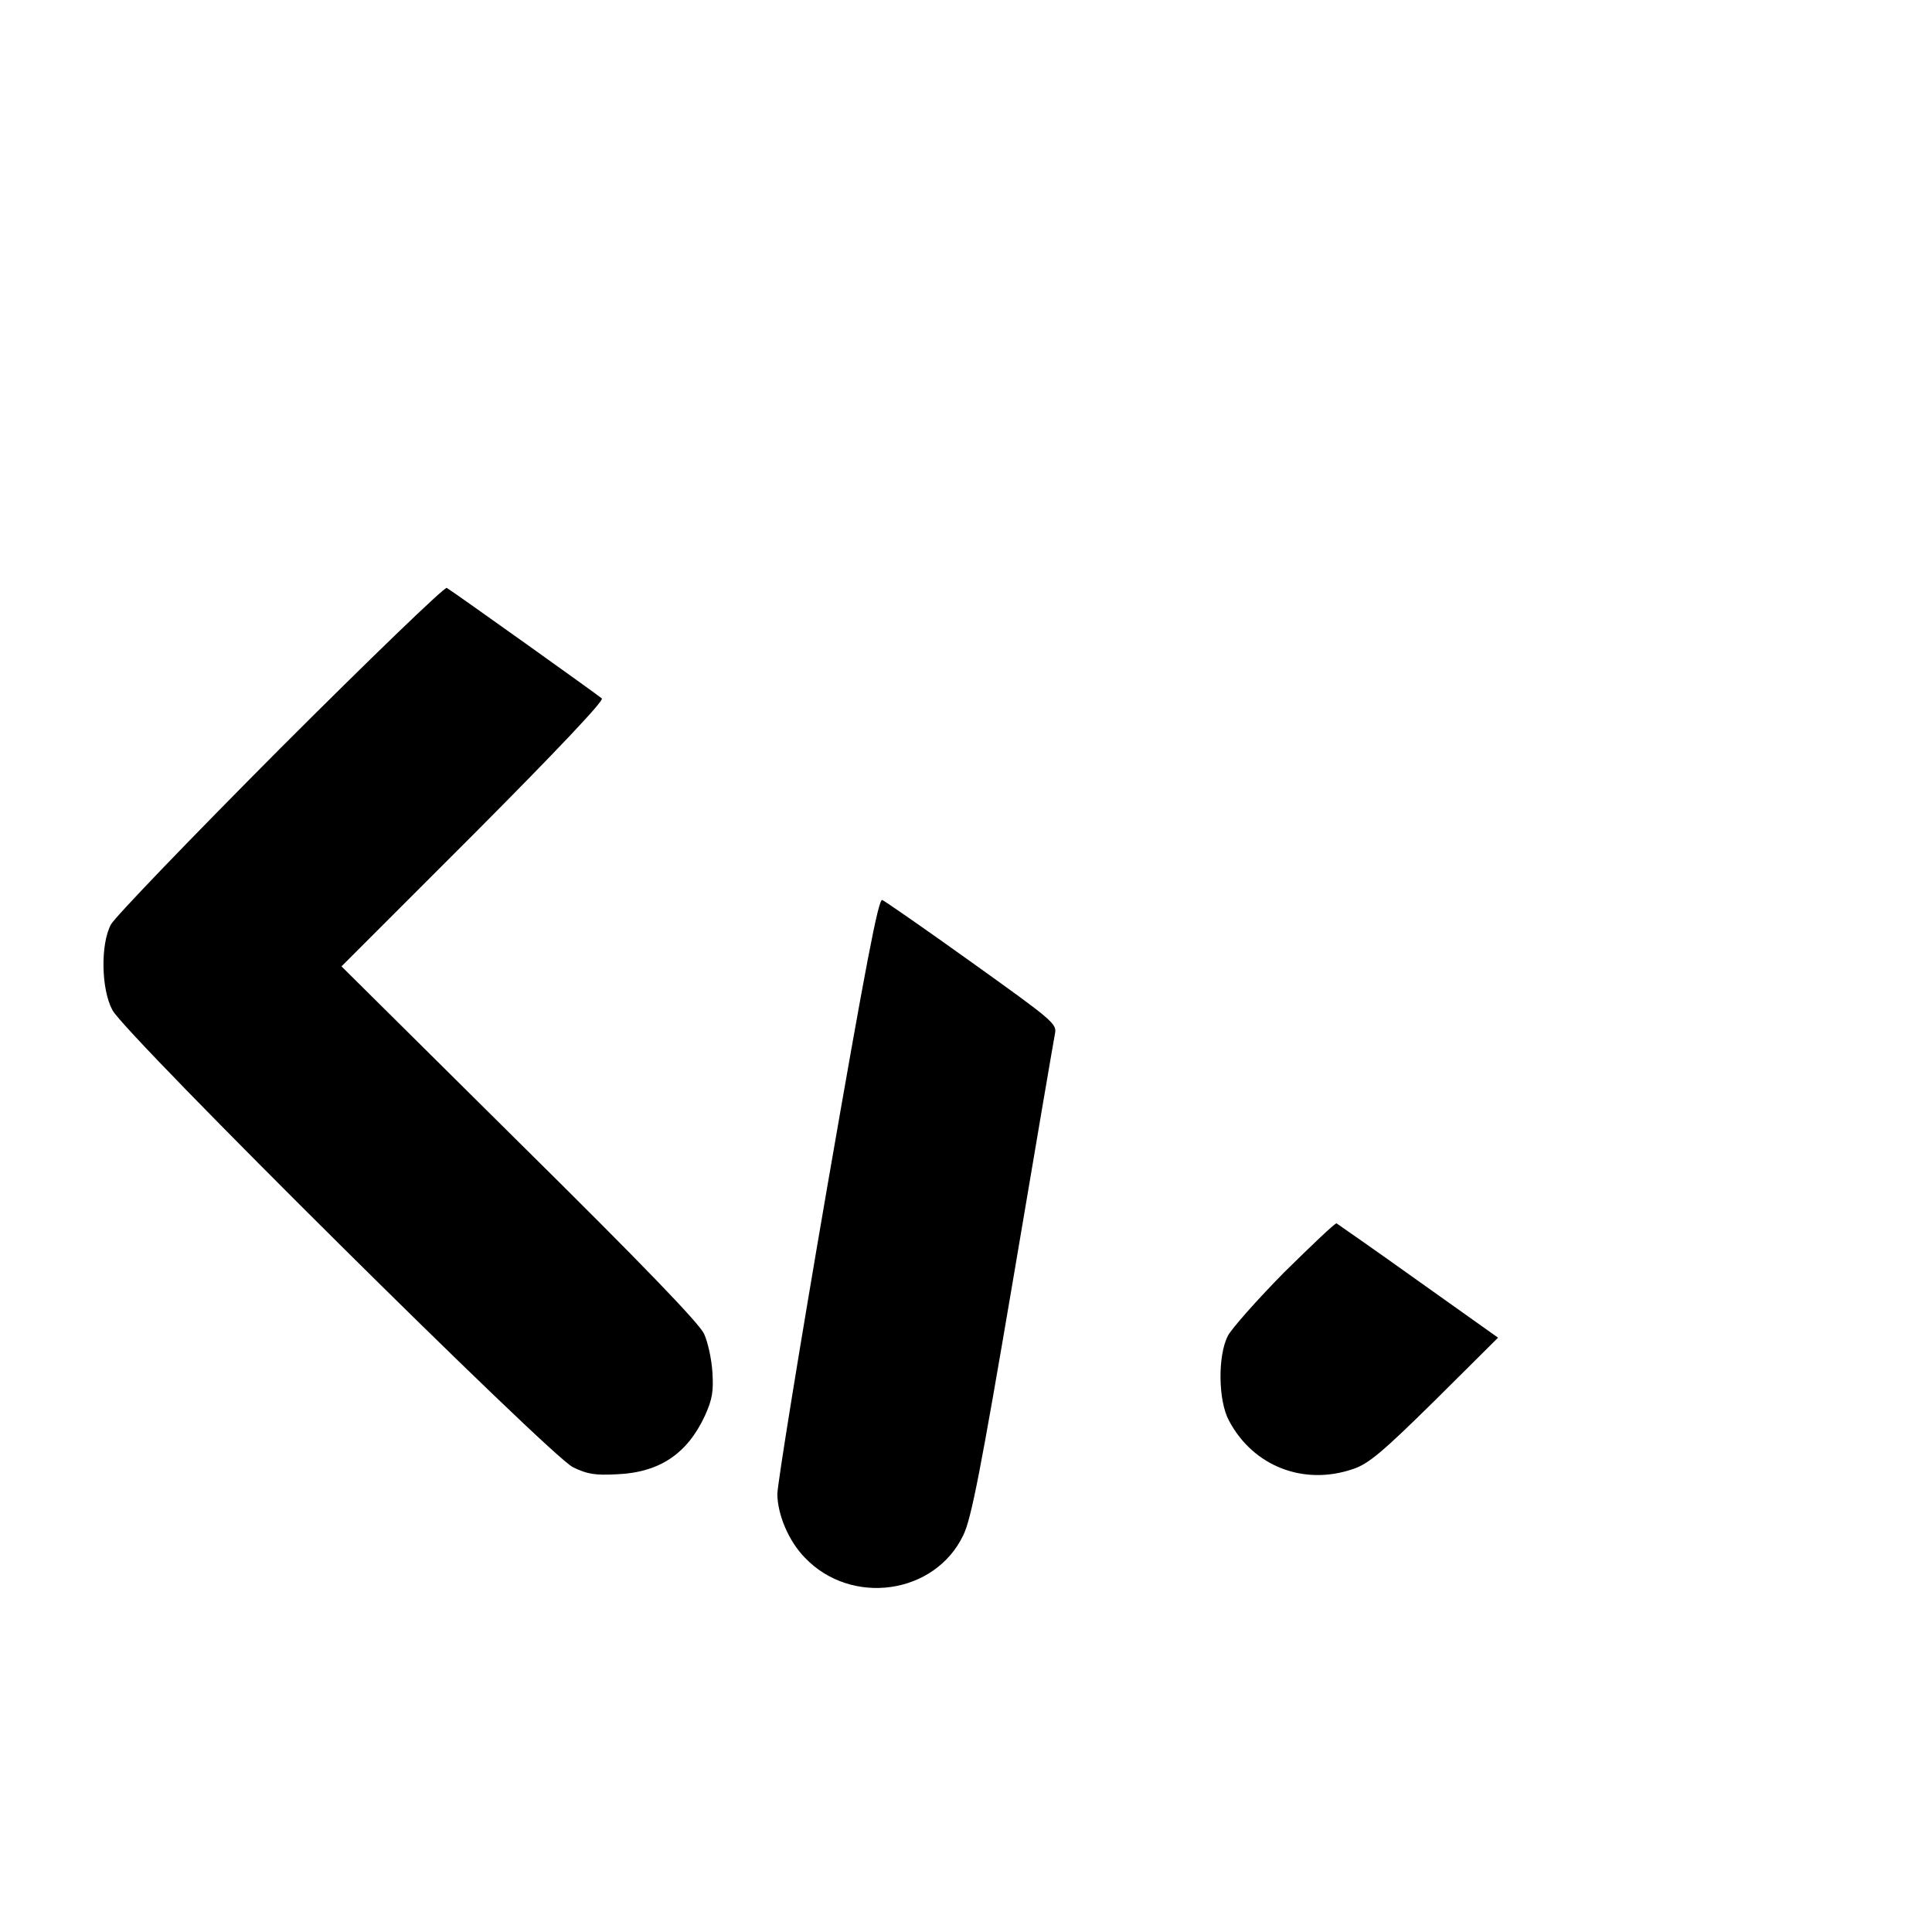 <?xml version="1.0" standalone="no"?>
<!DOCTYPE svg PUBLIC "-//W3C//DTD SVG 20010904//EN"
 "http://www.w3.org/TR/2001/REC-SVG-20010904/DTD/svg10.dtd">
<svg version="1.0" xmlns="http://www.w3.org/2000/svg"
 width="512pt" height="512pt" viewBox="0 0 512 512"
 preserveAspectRatio="xMidYMid meet">

<g transform="translate(0,512) scale(0.1,-0.1)"
fill="#000000" stroke="none">
<path d="M743 3137 c-237 -238 -439 -448 -449 -467 -28 -52 -26 -172 4 -227
33 -64 1160 -1182 1220 -1211 38 -19 60 -22 117 -19 113 5 186 54 233 155 20
44 23 65 20 115 -2 34 -12 80 -22 102 -13 28 -161 182 -490 507 l-471 467 350
350 c218 219 346 354 340 360 -10 9 -391 281 -411 293 -5 4 -204 -188 -441
-425z"/>
<path d="M2192 1973 c-73 -423 -132 -788 -132 -813 1 -55 30 -124 73 -168 123
-129 345 -98 420 60 21 43 46 171 132 678 58 344 108 637 111 652 5 25 -9 36
-220 187 -124 89 -231 163 -238 166 -10 4 -44 -173 -146 -762z"/>
<path d="M3403 1748 c-72 -73 -139 -149 -149 -168 -27 -52 -26 -172 3 -225 64
-121 198 -173 329 -128 41 14 76 43 217 182 l167 166 -211 150 c-116 83 -214
151 -217 153 -4 1 -66 -58 -139 -130z"/>
</g>
</svg>
